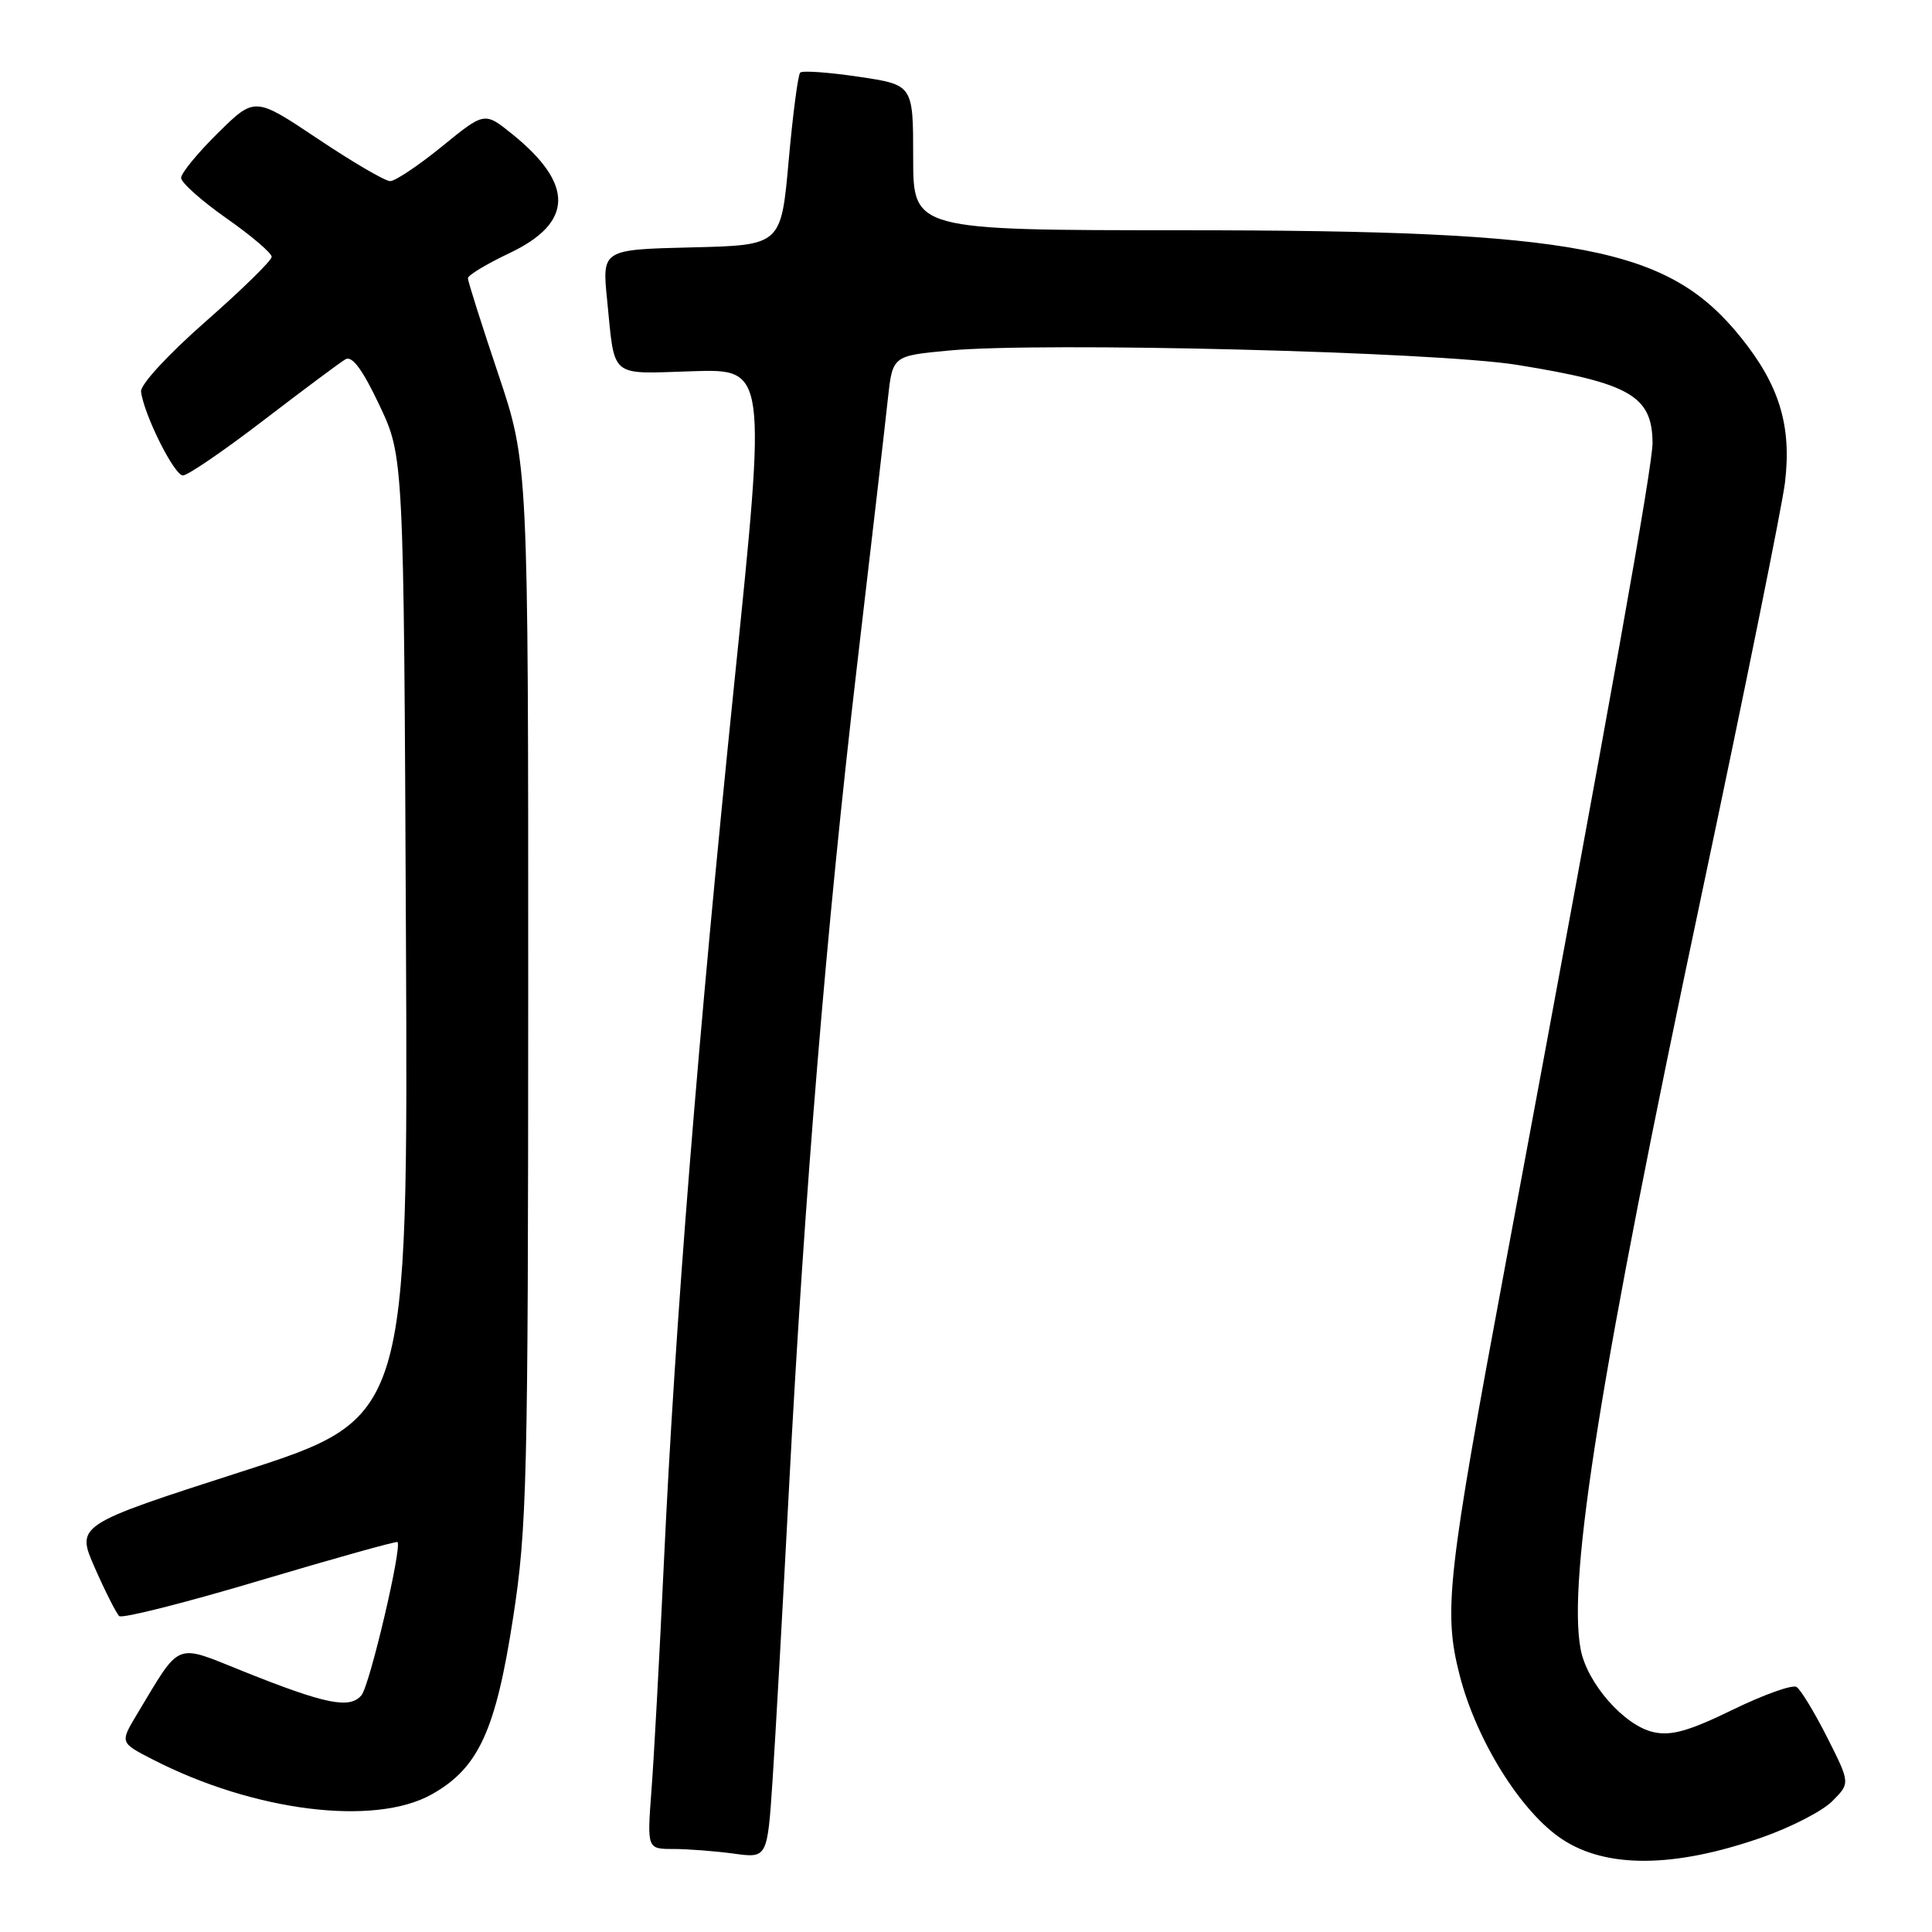 <?xml version="1.0" encoding="UTF-8" standalone="no"?>
<!DOCTYPE svg PUBLIC "-//W3C//DTD SVG 1.1//EN" "http://www.w3.org/Graphics/SVG/1.1/DTD/svg11.dtd" >
<svg xmlns="http://www.w3.org/2000/svg" xmlns:xlink="http://www.w3.org/1999/xlink" version="1.1" viewBox="0 0 256 256">
 <g >
 <path fill="currentColor"
d=" M 233.38 243.50 C 237.24 242.16 241.47 239.99 242.78 238.67 C 245.17 236.28 245.17 236.28 242.11 230.21 C 240.42 226.88 238.60 223.87 238.05 223.53 C 237.50 223.19 233.70 224.55 229.59 226.55 C 223.84 229.36 221.44 230.04 219.11 229.52 C 215.23 228.67 210.29 223.05 209.44 218.52 C 207.69 209.18 212.09 181.72 225.47 118.54 C 231.18 91.57 236.15 67.00 236.52 63.94 C 237.42 56.44 235.78 51.05 230.70 44.74 C 221.06 32.76 209.43 30.52 156.75 30.51 C 121.00 30.50 121.00 30.50 121.00 20.87 C 121.00 11.24 121.00 11.24 113.78 10.17 C 109.81 9.58 106.33 9.33 106.03 9.62 C 105.74 9.91 105.05 15.17 104.50 21.32 C 103.50 32.50 103.50 32.50 91.64 32.78 C 79.77 33.07 79.77 33.07 80.45 39.78 C 81.50 50.26 80.64 49.54 91.77 49.19 C 101.57 48.88 101.57 48.88 97.33 90.19 C 92.46 137.72 89.48 174.90 87.97 207.00 C 87.39 219.38 86.65 232.99 86.32 237.25 C 85.74 245.00 85.74 245.00 89.23 245.00 C 91.15 245.00 94.74 245.28 97.20 245.61 C 101.68 246.23 101.68 246.23 102.37 235.86 C 102.75 230.16 103.72 212.90 104.53 197.50 C 106.59 158.16 109.52 122.77 113.56 88.20 C 115.48 71.86 117.32 55.95 117.65 52.82 C 118.27 47.15 118.27 47.15 125.71 46.45 C 138.02 45.29 190.29 46.61 201.04 48.35 C 215.97 50.76 218.91 52.45 218.97 58.65 C 219.00 61.65 213.62 91.73 199.58 167.00 C 191.74 209.03 191.24 213.49 193.41 221.97 C 195.63 230.63 201.55 240.11 206.98 243.70 C 212.85 247.59 221.83 247.52 233.38 243.50 Z  M 57.21 237.76 C 63.40 234.29 65.68 229.33 67.98 214.42 C 69.83 202.44 69.98 196.41 69.99 131.45 C 70.00 61.41 70.00 61.41 66.00 49.50 C 63.80 42.95 62.00 37.27 62.00 36.87 C 62.00 36.47 64.47 34.98 67.49 33.55 C 76.00 29.52 76.12 24.42 67.85 17.75 C 64.20 14.81 64.20 14.81 58.56 19.41 C 55.46 21.93 52.37 24.00 51.70 24.00 C 51.03 24.00 46.72 21.48 42.12 18.40 C 33.76 12.81 33.76 12.81 28.88 17.62 C 26.20 20.26 24.00 22.94 24.00 23.57 C 24.00 24.20 26.70 26.60 30.00 28.92 C 33.30 31.23 36.00 33.53 36.00 34.03 C 36.00 34.52 32.06 38.38 27.25 42.60 C 22.27 46.98 18.58 50.97 18.69 51.89 C 19.06 54.93 23.09 63.00 24.24 63.00 C 24.87 63.00 29.69 59.71 34.94 55.68 C 40.20 51.65 45.07 48.02 45.77 47.61 C 46.65 47.09 48.02 48.92 50.27 53.68 C 53.50 60.50 53.50 60.50 53.79 124.19 C 54.08 187.89 54.08 187.89 32.07 194.98 C 10.06 202.07 10.06 202.07 12.58 207.78 C 13.97 210.93 15.42 213.79 15.80 214.14 C 16.19 214.49 24.58 212.37 34.45 209.42 C 44.33 206.48 52.52 204.19 52.67 204.33 C 53.30 204.97 49.00 223.29 47.90 224.62 C 46.36 226.48 43.17 225.84 32.26 221.47 C 23.02 217.77 24.05 217.35 18.12 227.20 C 15.90 230.91 15.90 230.91 20.20 233.12 C 33.60 240.02 49.61 242.03 57.21 237.76 Z "/>
</g>
</svg>